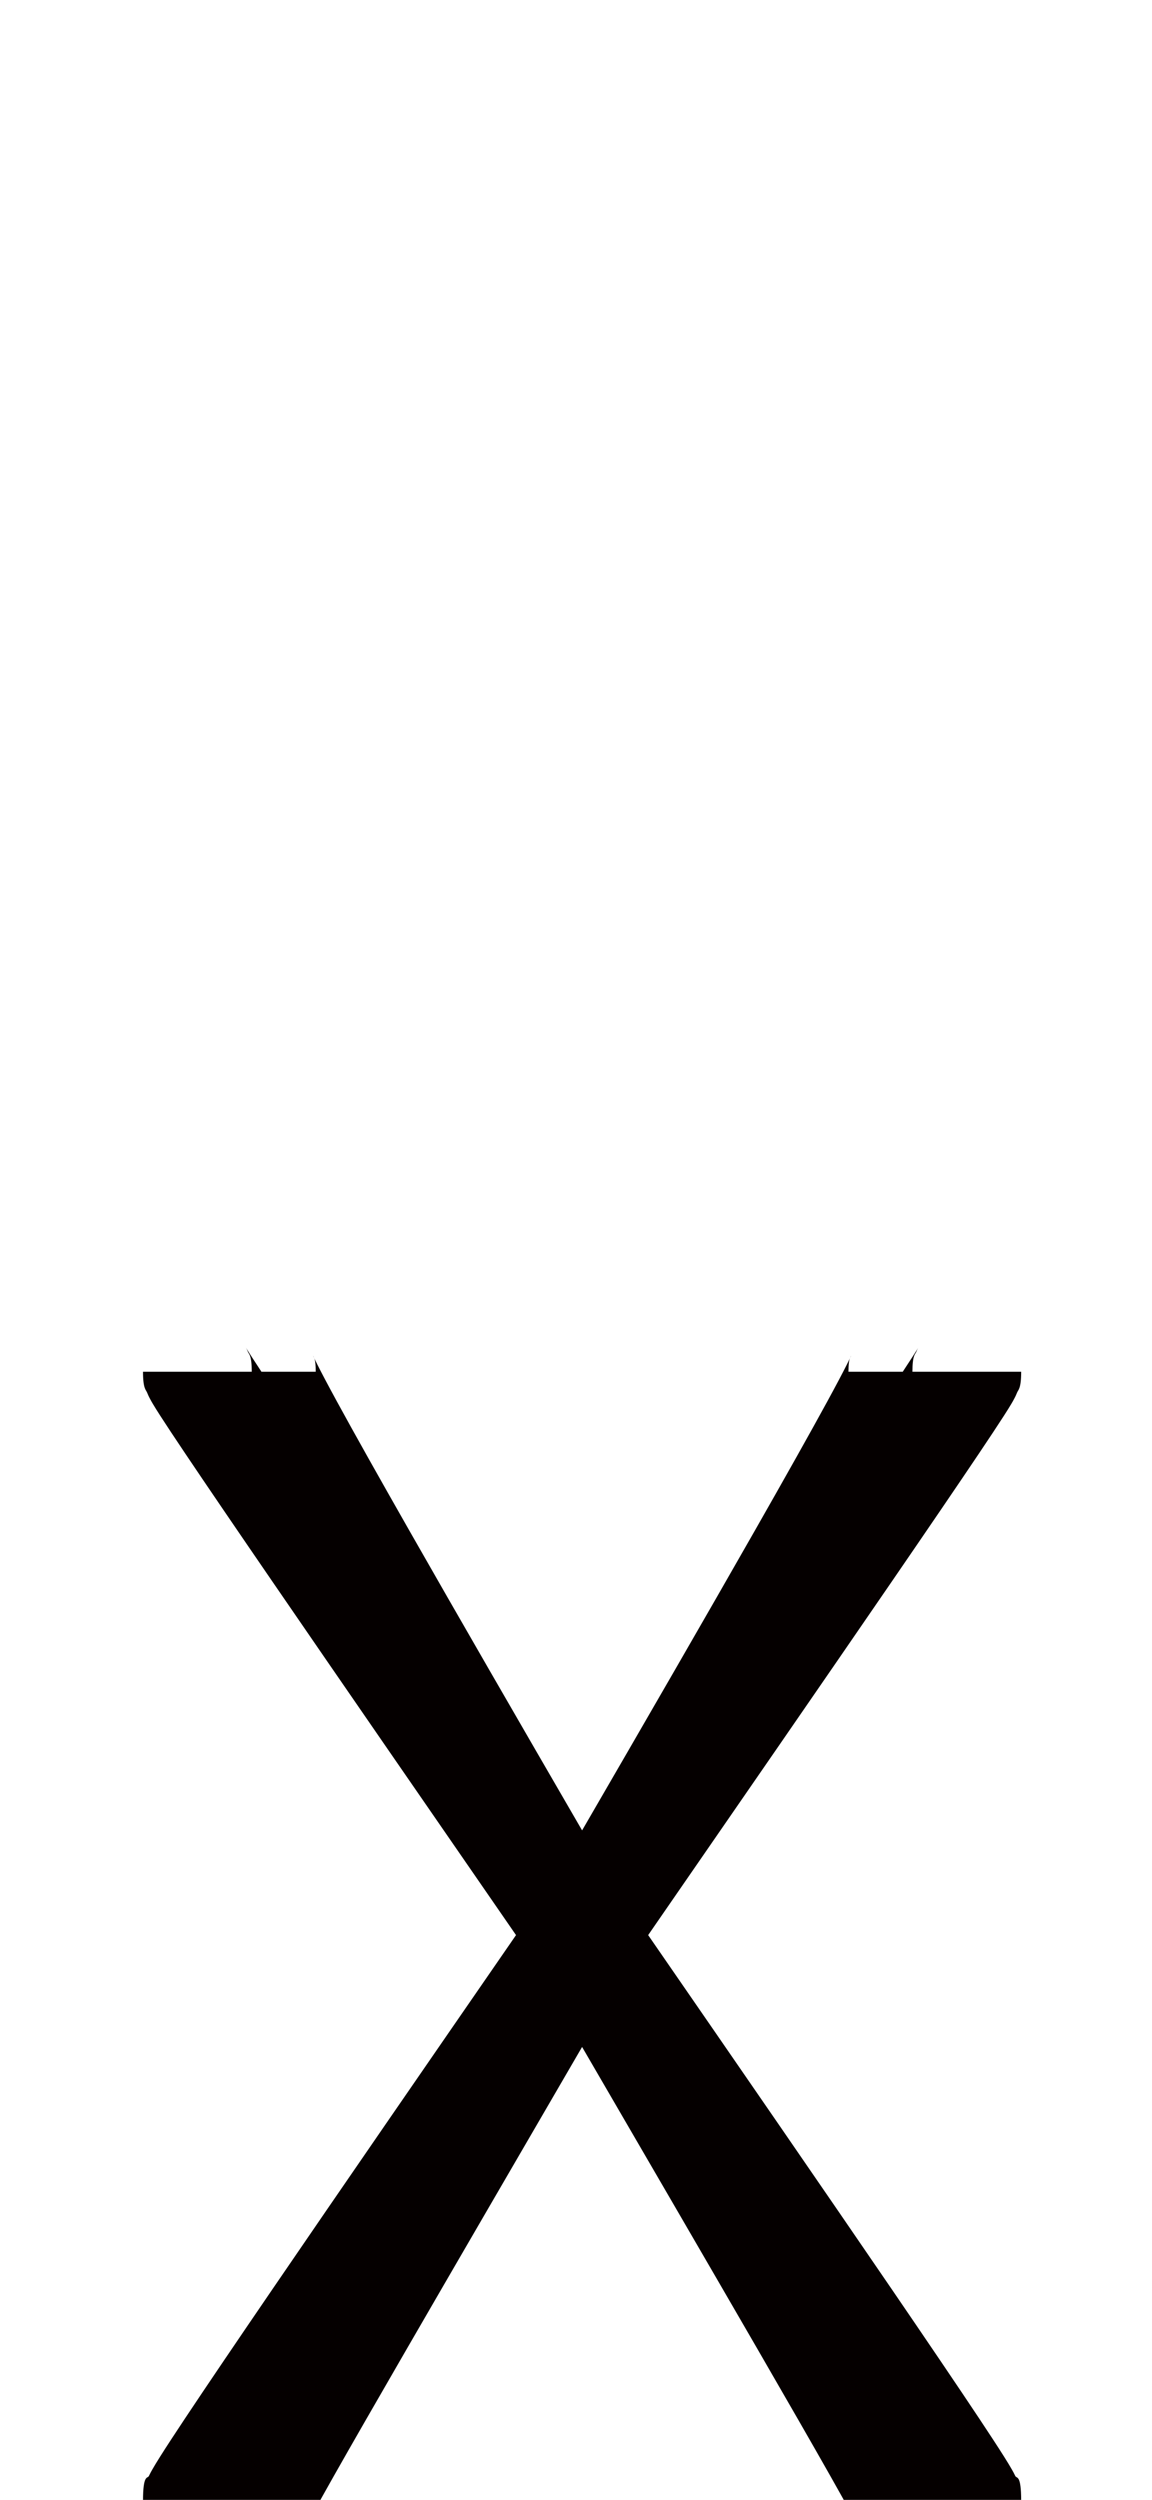 <?xml version="1.0" encoding="UTF-8" standalone="no"?>
<!--?xml version="1.0" encoding="UTF-8" standalone="no"?-->

<svg
   xmlns:dc="http://purl.org/dc/elements/1.1/"
   xmlns:cc="http://creativecommons.org/ns#"
   xmlns:rdf="http://www.w3.org/1999/02/22-rdf-syntax-ns#"
   xmlns:svg="http://www.w3.org/2000/svg"
   xmlns="http://www.w3.org/2000/svg"
   xmlns:sodipodi="http://sodipodi.sourceforge.net/DTD/sodipodi-0.dtd"
   xmlns:inkscape="http://www.inkscape.org/namespaces/inkscape"
   version="1.1"
   viewBox="0 -288 944 2048"
   id="svg6"
   sodipodi:docname="x.svg"
   width="944"
   height="2048"
   inkscape:version="0.92.1 r">
  <defs
     id="defs10" />
  <sodipodi:namedview
     pagecolor="#ffffff"
     bordercolor="#666666"
     borderopacity="1"
     objecttolerance="10"
     gridtolerance="10"
     guidetolerance="10"
     inkscape:pageopacity="0"
     inkscape:pageshadow="2"
     inkscape:window-width="2558"
     inkscape:window-height="1402"
     id="namedview8"
     showgrid="false"
     inkscape:zoom="1.5497616"
     inkscape:cx="-844.73819"
     inkscape:cy="437.8764"
     inkscape:window-x="0"
     inkscape:window-y="18"
     inkscape:window-maximized="0"
     inkscape:current-layer="layer3"
     inkscape:measure-start="316.934,14.2978"
     inkscape:measure-end="23.8296,14.2978" />
  <g
     inkscape:groupmode="layer"
     id="layer3"
     inkscape:label="trace">
    <path
       style="color:#000000;font-style:normal;font-variant:normal;font-weight:normal;font-stretch:normal;font-size:medium;line-height:normal;font-family:sans-serif;font-variant-ligatures:normal;font-variant-position:normal;font-variant-caps:normal;font-variant-numeric:normal;font-variant-alternates:normal;font-feature-settings:normal;text-indent:0;text-align:start;text-decoration:none;text-decoration-line:none;text-decoration-style:solid;text-decoration-color:#000000;letter-spacing:normal;word-spacing:normal;text-transform:none;writing-mode:lr-tb;direction:ltr;text-orientation:mixed;dominant-baseline:auto;baseline-shift:baseline;text-anchor:start;white-space:normal;shape-padding:0;clip-rule:nonzero;display:inline;overflow:visible;visibility:visible;opacity:1;isolation:auto;mix-blend-mode:normal;color-interpolation:sRGB;color-interpolation-filters:linearRGB;solid-color:#000000;solid-opacity:1;vector-effect:none;fill:#050000;fill-opacity:1;fill-rule:evenodd;stroke:none;stroke-width:89.113;stroke-linecap:butt;stroke-linejoin:miter;stroke-miterlimit:4;stroke-dasharray:none;stroke-dashoffset:0;stroke-opacity:1;color-rendering:auto;image-rendering:auto;shape-rendering:auto;text-rendering:auto;enable-background:accumulate"
       d="m 201.586,1104.098 c -0.019,-0.035 0.06,0.109 0.283,0.545 0.223,0.436 0.589,1.096 1.334,2.951 0.745,1.856 3.094,2.382 3.094,16.193 h -89.113 c 0,13.976 2.426,14.778 3.324,17.014 0.898,2.236 1.492,3.382 2.018,4.41 1.052,2.057 1.827,3.372 2.686,4.822 1.717,2.9 3.666,5.994 6.131,9.828 4.93,7.668 11.794,18.028 20.498,30.992 17.407,25.928 42.077,62.109 71.67,105.258 54.719,79.785 126.581,183.831 199.338,289.205 -72.864,105.554 -144.572,209.546 -199.385,289.791 -29.606,43.342 -54.289,79.759 -71.738,106.014 -8.725,13.127 -15.613,23.664 -20.609,31.6 -2.498,3.968 -4.489,7.211 -6.289,10.373 -0.9,1.581 -1.733,3.056 -2.838,5.371 -1.105,2.315 -4.805,-1.724 -4.805,20.463 h 50.145 c 0,0.012 0,0.021 0,0.033 h 38.969 c -0.001,6.715 -0.366,10.379 -0.828,12.971 0.451,-0.728 0.531,-0.897 1.059,-1.734 1.911,-3.036 4.38,-6.869 7.223,-11.236 h 42.689 c 0,10.809 -1.579,11.806 -2.131,13.486 -0.552,1.68 -0.841,2.314 -1.014,2.723 -0.346,0.817 -0.24,0.533 0.039,-0.031 0.558,-1.129 1.883,-3.678 3.682,-7.008 3.597,-6.66 9.189,-16.697 16.334,-29.328 14.291,-25.262 34.878,-61.068 59.594,-103.803 39.898,-68.985 91.266,-157.274 144.043,-248.053 52.777,90.779 104.147,179.068 144.045,248.053 24.716,42.735 45.303,78.541 59.594,103.803 7.145,12.631 12.737,22.668 16.334,29.328 1.799,3.33 3.123,5.879 3.682,7.008 0.279,0.564 0.385,0.849 0.039,0.031 -0.173,-0.409 -0.462,-1.043 -1.014,-2.723 -0.552,-1.68 -2.131,-2.677 -2.131,-13.486 h 42.689 c 2.843,4.367 5.311,8.2 7.223,11.236 0.527,0.838 0.608,1.006 1.059,1.734 -0.463,-2.592 -0.827,-6.255 -0.828,-12.971 h 38.969 c 0,-0.012 10e-6,-0.021 0,-0.033 h 50.143 c 0,-22.187 -3.697,-18.148 -4.803,-20.463 -1.105,-2.315 -1.938,-3.79 -2.838,-5.371 -1.8,-3.162 -3.791,-6.405 -6.289,-10.373 -4.996,-7.936 -11.885,-18.472 -20.609,-31.6 -17.449,-26.255 -42.133,-62.672 -71.738,-106.014 -54.813,-80.245 -126.52,-184.237 -199.385,-289.791 72.757,-105.374 144.619,-209.42 199.338,-289.205 29.593,-43.149 54.262,-79.33 71.67,-105.258 8.704,-12.964 15.568,-23.324 20.498,-30.992 2.465,-3.834 4.414,-6.928 6.131,-9.828 0.859,-1.45 1.632,-2.765 2.684,-4.822 0.526,-1.028 1.122,-2.174 2.02,-4.41 0.898,-2.236 3.322,-3.038 3.322,-17.014 h -52.412 -36.699 c 0,-13.812 2.349,-14.338 3.094,-16.193 0.745,-1.856 1.111,-2.515 1.334,-2.951 0.223,-0.436 0.302,-0.58 0.283,-0.545 -0.019,0.035 -0.136,0.247 -0.303,0.529 -0.669,1.129 -2.259,3.696 -4.412,7.045 -2.087,3.246 -4.782,7.361 -7.926,12.115 h -44.482 c 0,-11.025 1.563,-11.435 1.936,-12.545 0.373,-1.11 0.378,-1.011 0.178,-0.547 -0.4,0.929 -1.612,3.537 -3.328,6.965 -3.432,6.855 -8.951,17.287 -16.037,30.289 -14.173,26.004 -34.719,62.543 -59.396,105.856 -39.413,69.173 -89.489,155.833 -141.631,245.725 -52.141,-89.892 -102.216,-176.551 -141.629,-245.725 -24.678,-43.312 -45.224,-79.852 -59.396,-105.856 -7.086,-13.002 -12.605,-23.434 -16.037,-30.289 -1.716,-3.428 -2.928,-6.036 -3.328,-6.965 -0.2,-0.464 -0.195,-0.563 0.178,0.547 0.373,1.11 1.936,1.52 1.936,12.545 h -44.482 c -3.144,-4.755 -5.839,-8.869 -7.926,-12.115 -2.153,-3.349 -3.744,-5.916 -4.412,-7.045 -0.167,-0.282 -0.284,-0.495 -0.303,-0.529 z m 0.889,962.742 c -0.013,0.017 -0.056,-0.01 -0.066,0.016 -0.499,1.046 -0.428,0.829 -0.135,0.314 0.028,-0.049 0.169,-0.275 0.201,-0.33 z m 549.025,0 c 0.032,0.056 0.173,0.281 0.201,0.33 0.293,0.515 0.364,0.731 -0.135,-0.314 -0.01,-0.021 -0.054,3e-4 -0.066,-0.016 z"
       transform="translate(0,-288)"
       id="path5109-6"
       inkscape:connector-curvature="0" />
  </g>
</svg>
